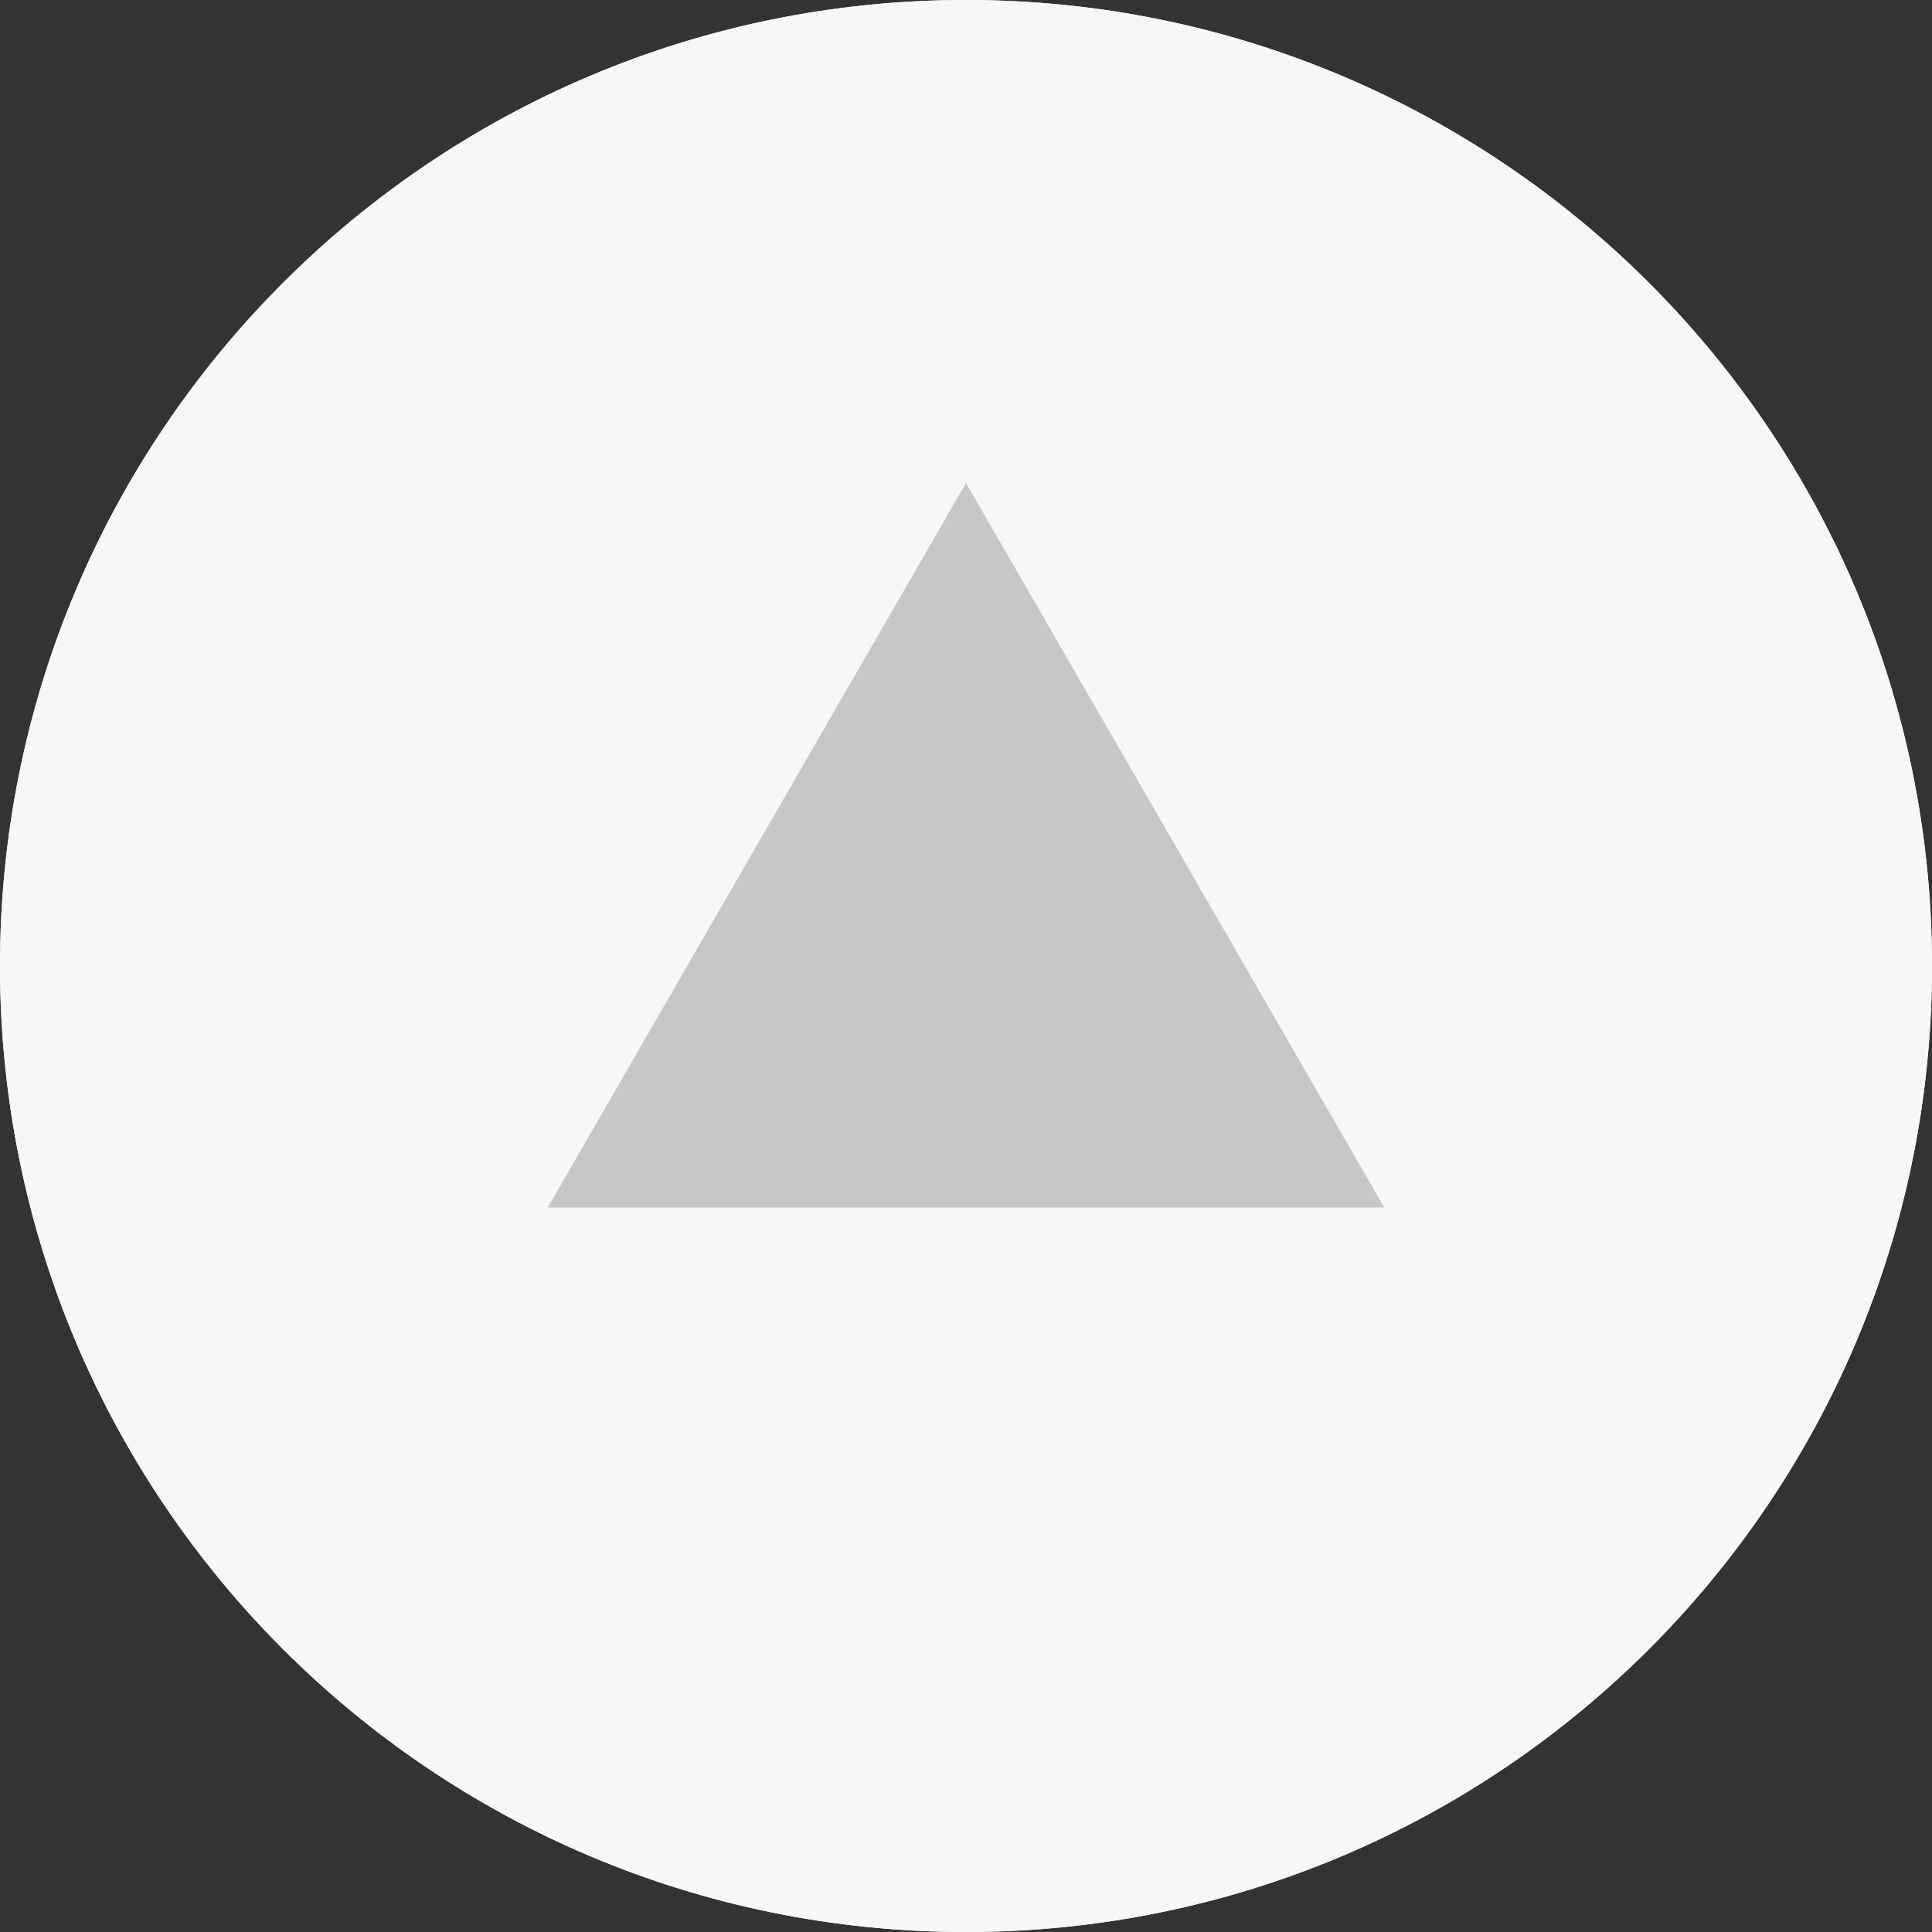 <svg width="12" height="12" viewBox="0 0 12 12" version="1.1" xmlns="http://www.w3.org/2000/svg" xmlns:xlink="http://www.w3.org/1999/xlink">
<rect x="0" y="0" width="12" height="12" fill="#333333" stroke="none"/>
<title>scroll_up_button</title>
<desc>Created using Figma</desc>
<g id="Canvas" transform="translate(78 1429)">
<g id="scroll_up_button">
<g id="hover">
<g id="Ellipse">
<use xlink:href="#path0_fill" transform="matrix(-1 -8.74228e-08 8.74228e-08 -1 -66 -1417)" fill="#F7F7F7"/>
<mask id="mask0_outline_ins">
<use xlink:href="#path0_fill" fill="white" transform="matrix(-1 -8.74228e-08 8.74228e-08 -1 -66 -1417)"/>
</mask>
<g mask="url(#mask0_outline_ins)">
<use xlink:href="#path1_stroke_2x" transform="matrix(-1 -8.74228e-08 8.74228e-08 -1 -66 -1417)" fill="#B2CDD6"/>
</g>
</g>
<g id="Polygon">
<use xlink:href="#path2_fill" transform="matrix(1 1.74846e-07 -1.74846e-07 1 -75 -1426)" fill="#B2CDD6"/>
</g>
</g>
<g id="normal">
<g id="Ellipse">
<use xlink:href="#path0_fill" transform="matrix(-1 -8.74228e-08 8.74228e-08 -1 -66 -1417)" fill="#F7F7F7"/>
<mask id="mask1_outline_ins">
<use xlink:href="#path0_fill" fill="white" transform="matrix(-1 -8.74228e-08 8.74228e-08 -1 -66 -1417)"/>
</mask>
<g mask="url(#mask1_outline_ins)">
<use xlink:href="#path1_stroke_2x" transform="matrix(-1 -8.74228e-08 8.74228e-08 -1 -66 -1417)" fill="#C7C7C7"/>
</g>
</g>
<g id="Polygon">
<use xlink:href="#path3_fill" transform="matrix(1 1.74846e-07 -1.74846e-07 1 -75 -1426)" fill="#C7C7C7"/>
</g>
</g>
</g>
</g>
<defs>
<path id="path0_fill" d="M 12 6C 12 9.314 9.314 12 6 12C 2.686 12 0 9.314 0 6C 0 2.686 2.686 0 6 0C 9.314 0 12 2.686 12 6Z"/>
<path id="path1_stroke_2x" d="M 11 6C 11 8.761 8.761 11 6 11L 6 13C 9.866 13 13 9.866 13 6L 11 6ZM 6 11C 3.239 11 1 8.761 1 6L -1 6C -1 9.866 2.134 13 6 13L 6 11ZM 1 6C 1 3.239 3.239 1 6 1L 6 -1C 2.134 -1 -1 2.134 -1 6L 1 6ZM 6 1C 8.761 1 11 3.239 11 6L 13 6C 13 2.134 9.866 -1 6 -1L 6 1Z"/>
<path id="path2_fill" d="M 3 0L 5.598 4.5L 0.402 4.5L 3 0Z"/>
<path id="path3_fill" d="M 3 0L 5.598 4.5L 0.402 4.5L 3 0Z"/>
</defs>
<style>svg { cursor: pointer; }</style>
</svg>
